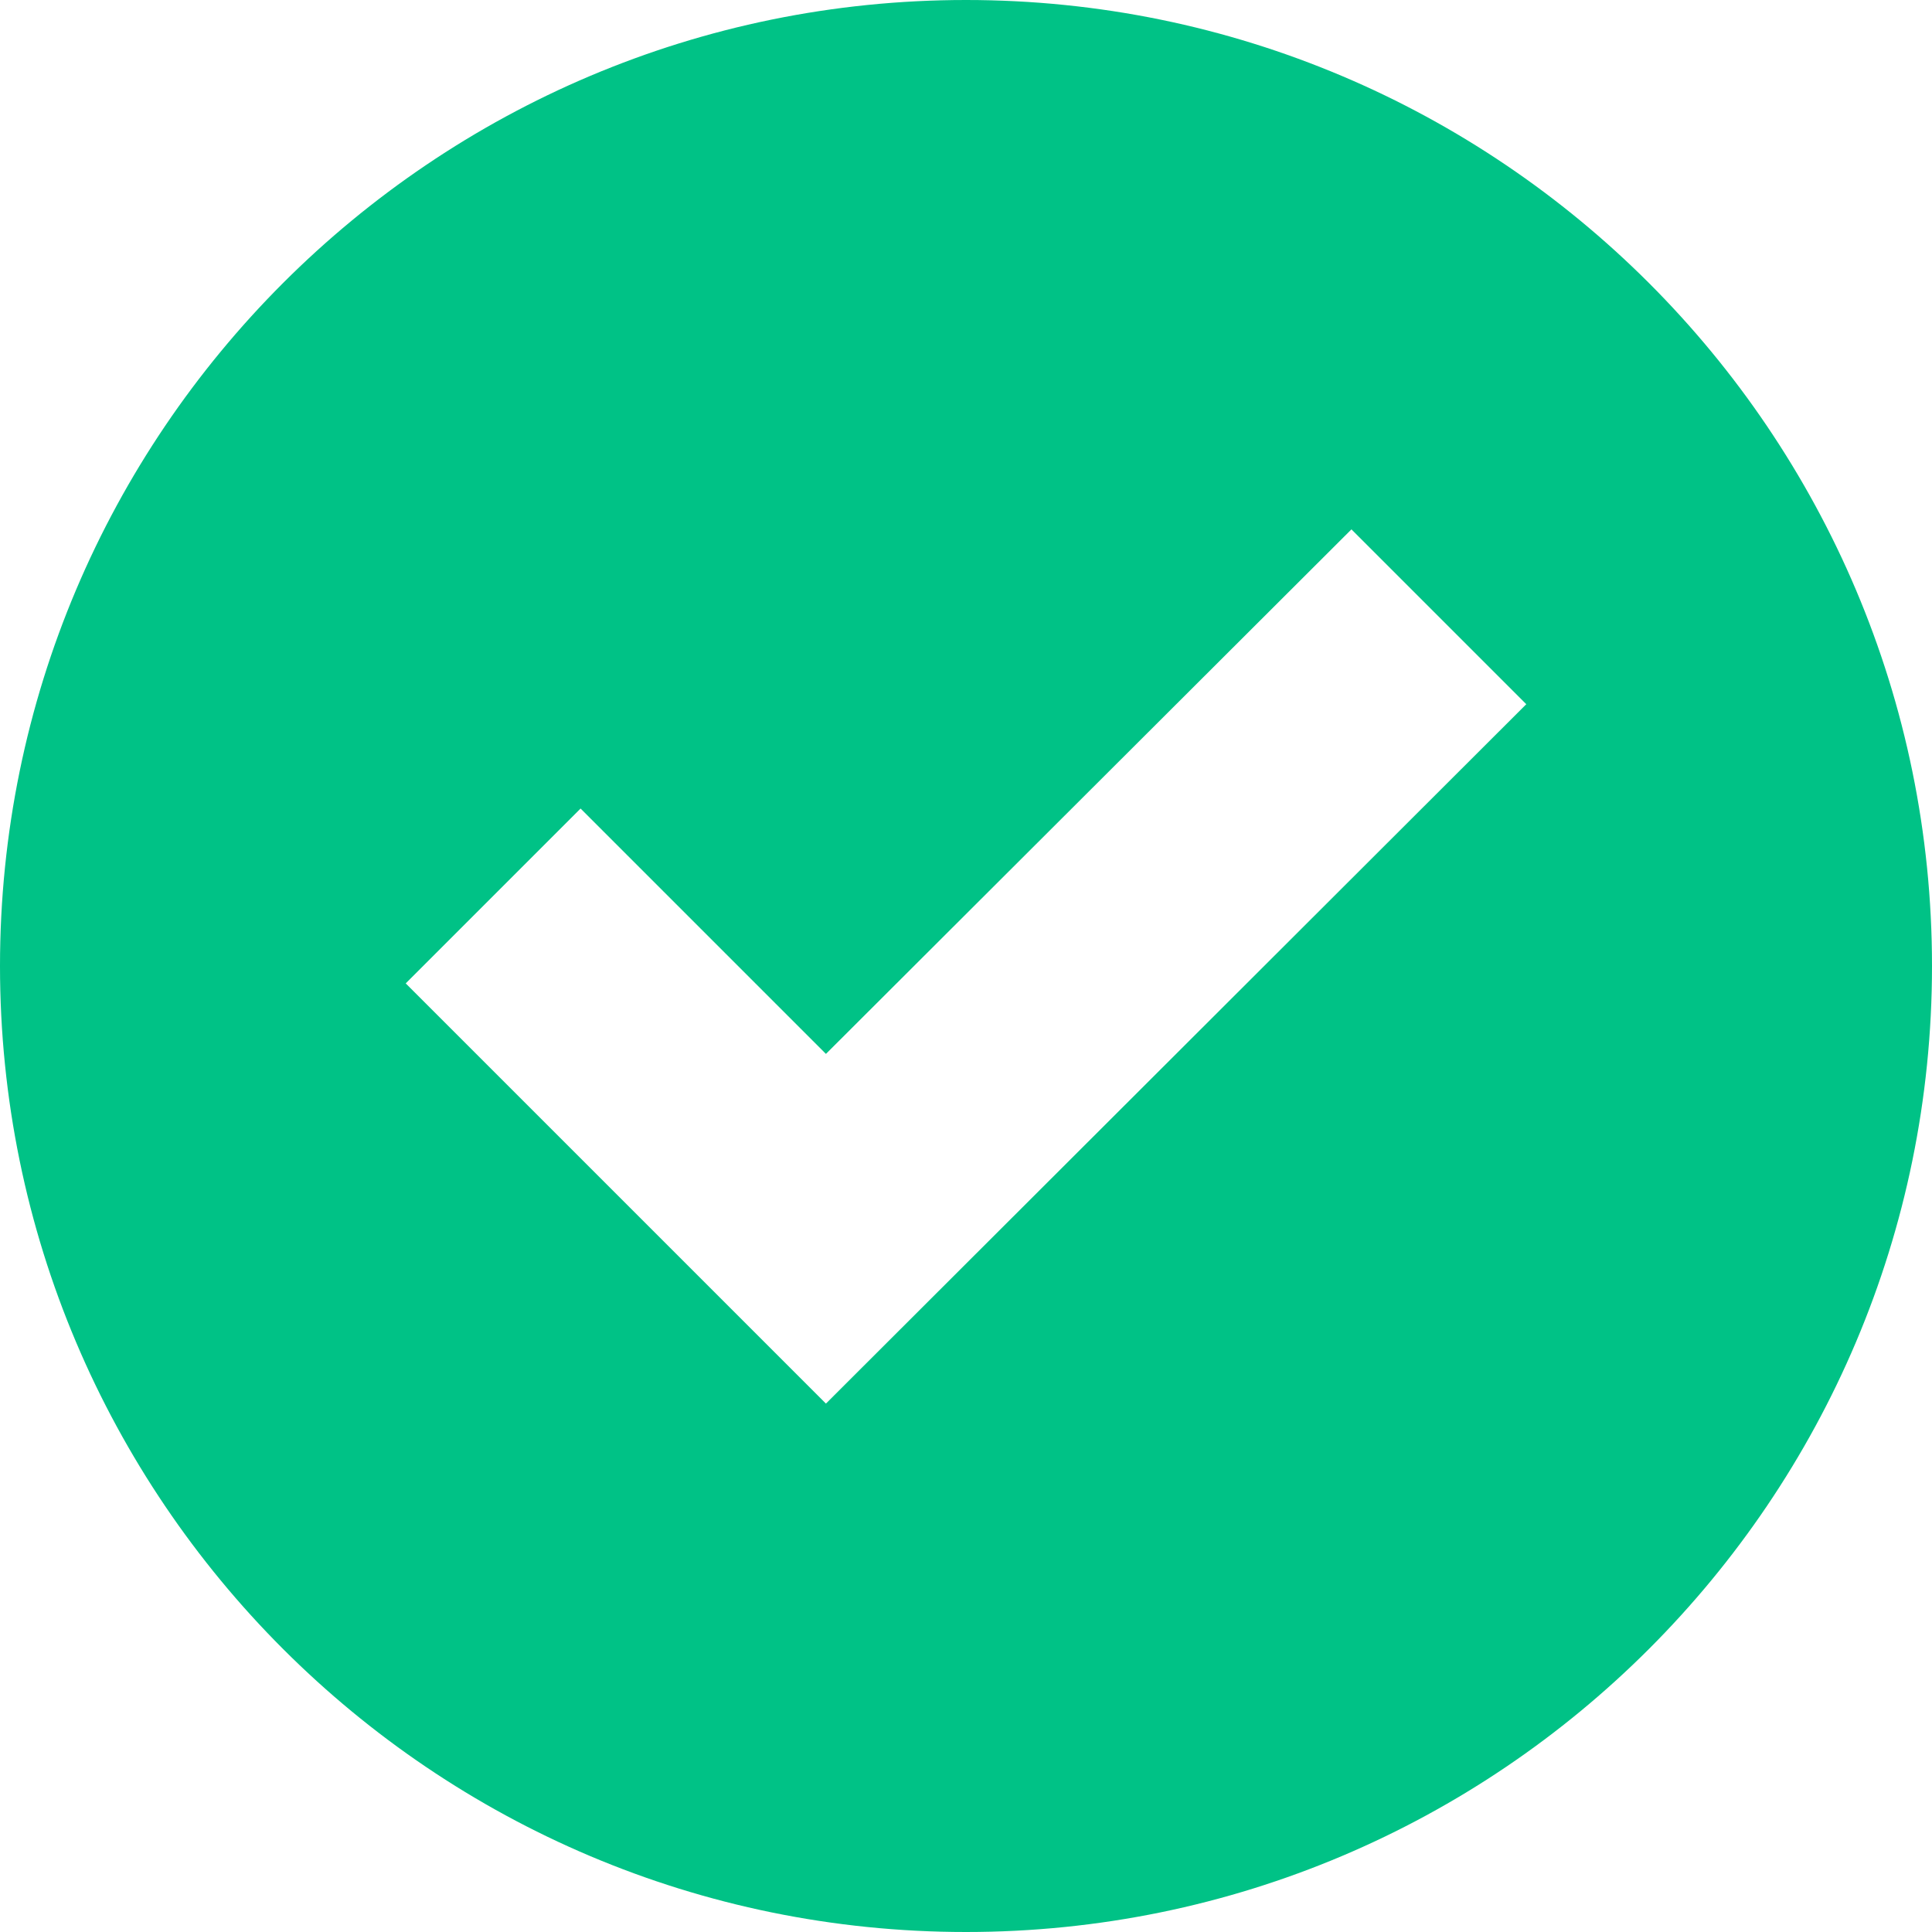 <?xml version="1.0" standalone="no"?><!DOCTYPE svg PUBLIC "-//W3C//DTD SVG 1.1//EN" "http://www.w3.org/Graphics/SVG/1.1/DTD/svg11.dtd"><svg t="1709983243194" class="icon" viewBox="0 0 1024 1024" version="1.1" xmlns="http://www.w3.org/2000/svg" p-id="4228" xmlns:xlink="http://www.w3.org/1999/xlink" width="32" height="32"><path d="M512 0C229.376 0 0 229.376 0 512s229.376 512 512 512 512-229.376 512-512S794.624 0 512 0zM437.76 743.936L215.04 521.216l92.672-92.672 130.048 130.048 278.528-278.016L808.96 373.248l-371.2 370.688z" fill="#00C286" p-id="4229"></path></svg>